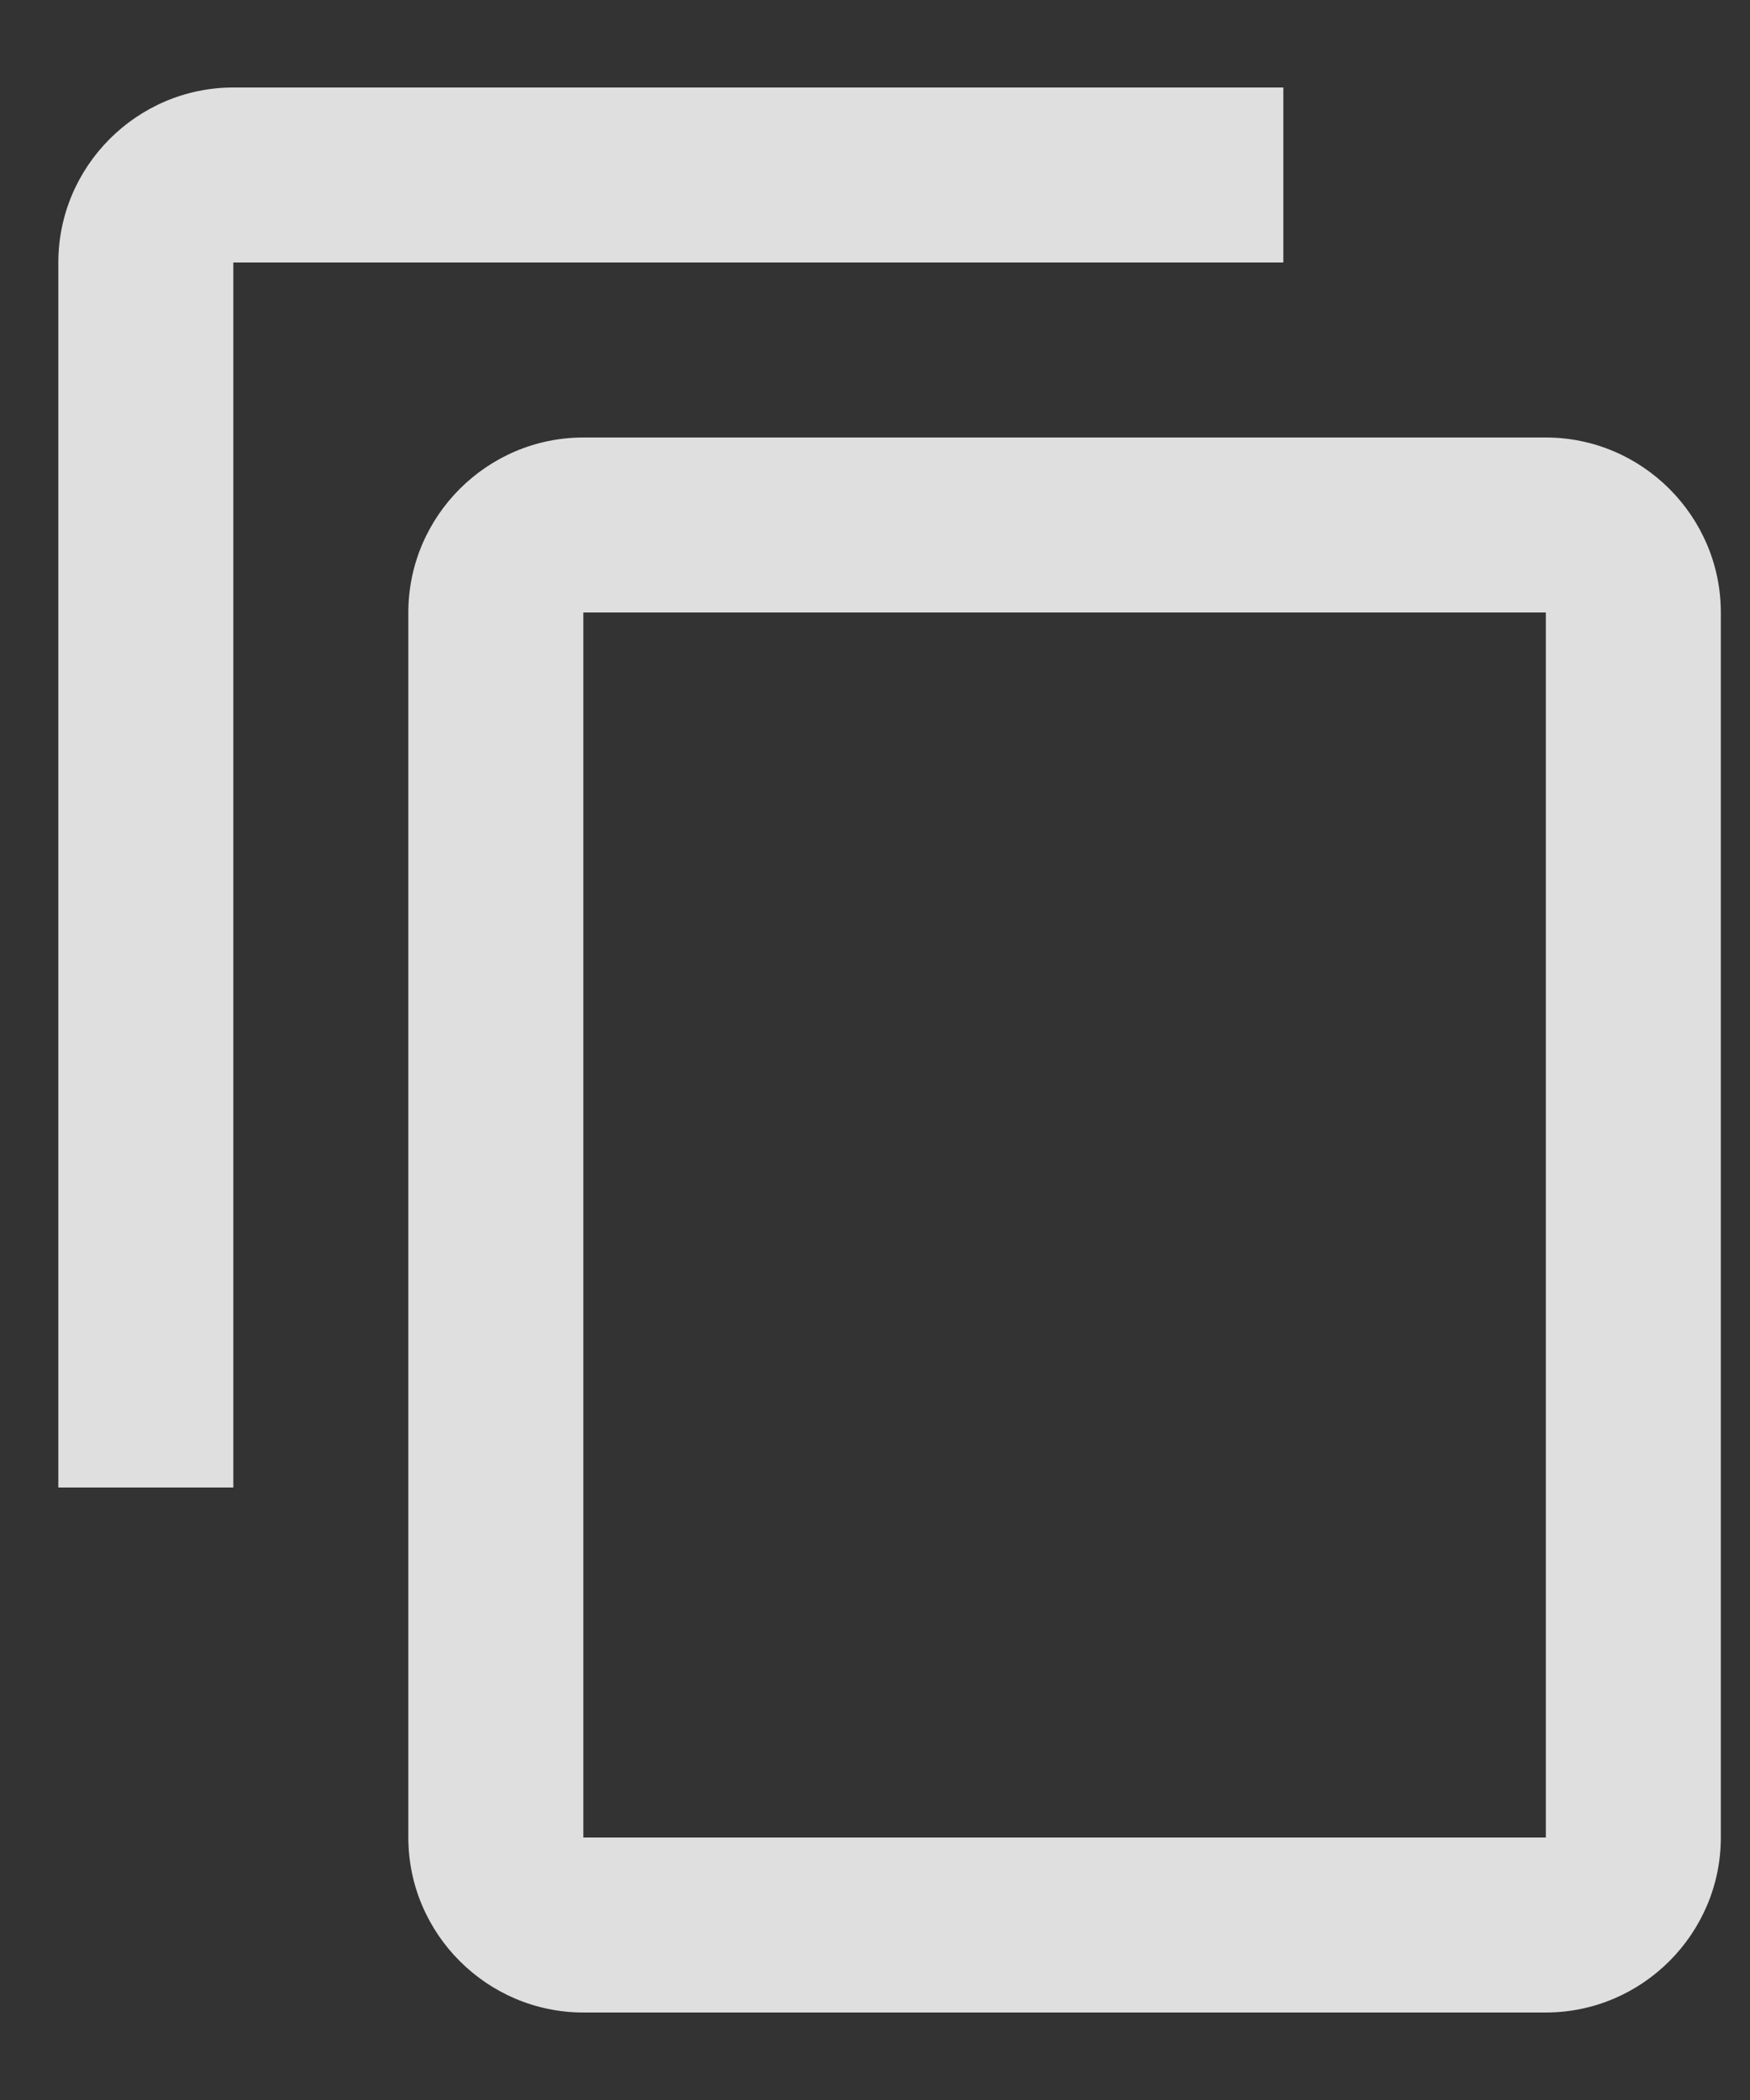 <svg xmlns="http://www.w3.org/2000/svg" width="15" height="18" viewBox="0 0 15 18">
    <rect x="0" y="0" width="15" height="18" fill="#333333" stroke="none"/>
    <g fill="none" fill-rule="evenodd" opacity=".84">
        <path d="M-1 0h18v18H-1z"/>
        <path fill="#FFF" fill-rule="nonzero" d="M11 .75H2c-.825 0-1.5.675-1.5 1.5v10.5H2V2.25h9V.75zm2.25 3H5c-.825 0-1.5.675-1.5 1.5v10.5c0 .825.675 1.5 1.5 1.5h8.25c.825 0 1.5-.675 1.5-1.5V5.25c0-.825-.675-1.5-1.5-1.5zm0 12H5V5.25h8.25v10.5z"/>
    </g>
</svg>

